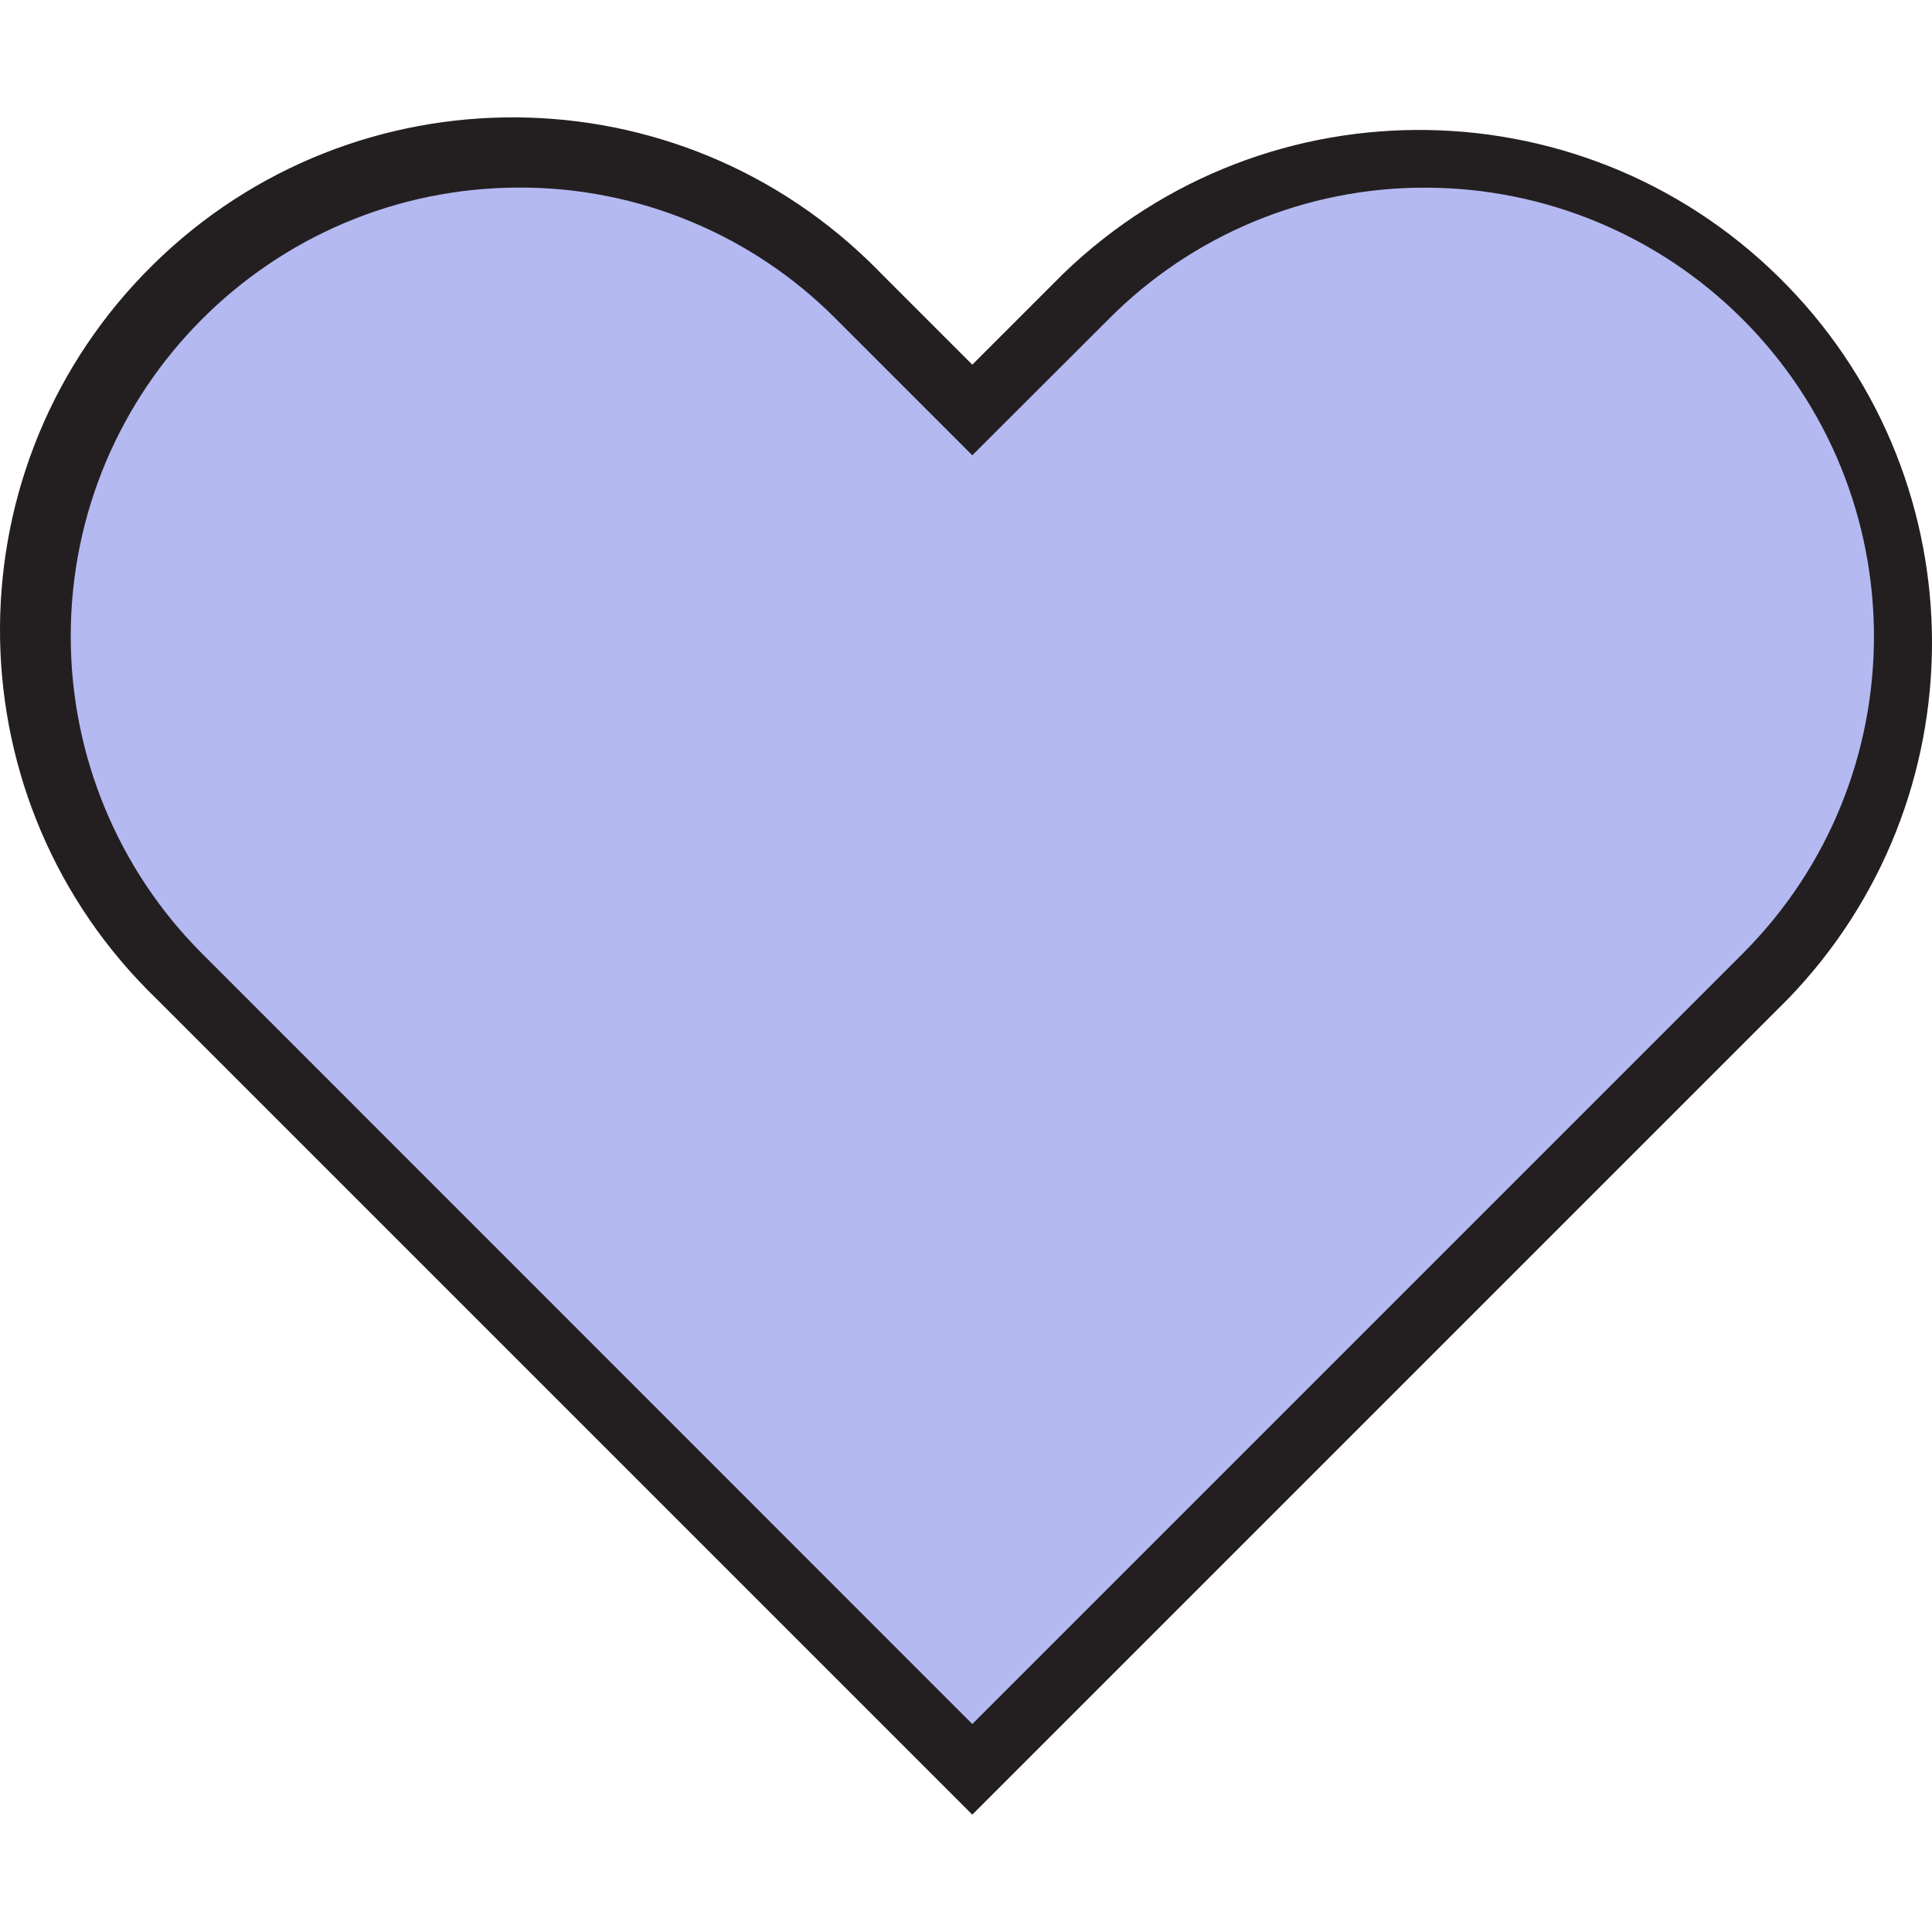 <?xml version="1.0" encoding="iso-8859-1"?>
<!-- Generator: Adobe Illustrator 19.0.0, SVG Export Plug-In . SVG Version: 6.00 Build 0)  -->
<svg version="1.1" id="Capa_1" xmlns="http://www.w3.org/2000/svg" xmlns:xlink="http://www.w3.org/1999/xlink" x="0px" y="0px"
	 viewBox="0 0 482.316 482.316" style="enable-background:new 0 0 482.316 482.316;" xml:space="preserve">
<path style="fill:#B4B9F2;" d="M355.849,38.827c-31.829-0.04-62.356,12.632-84.8,35.2l-28.32,28.32l-28.32-28.32
	c-47.67-46.041-123.639-44.721-169.68,2.949c-44.914,46.503-44.914,120.228,0,166.731l198,198l198-198
	c46.856-46.901,46.819-122.906-0.082-169.762C418.149,51.468,387.651,38.838,355.849,38.827z"/>
<path style="fill:#231F20;" d="M242.729,453.019L39.073,249.363c-50.846-49.113-52.251-130.146-3.138-180.992
	s130.146-52.251,180.992-3.138c1.067,1.03,2.116,2.079,3.146,3.146l22.656,22.656l22.664-22.664
	c50.848-49.111,131.881-47.702,180.992,3.146c47.908,49.603,47.908,128.243,0,177.846L242.729,453.019z M129.609,46.827
	c-61.878,0.049-112,50.25-111.952,112.128c0.023,29.653,11.801,58.087,32.752,79.072l192.32,192.368l192.344-192.344
	c43.719-43.79,43.661-114.73-0.128-158.448c-20.985-20.951-49.419-32.728-79.072-32.752c-29.71-0.087-58.214,11.746-79.128,32.848
	l-34.016,33.96l-33.976-33.976C187.834,58.578,159.325,46.742,129.609,46.827z"/>
<g>
</g>
<g>
</g>
<g>
</g>
<g>
</g>
<g>
</g>
<g>
</g>
<g>
</g>
<g>
</g>
<g>
</g>
<g>
</g>
<g>
</g>
<g>
</g>
<g>
</g>
<g>
</g>
<g>
</g>
</svg>

